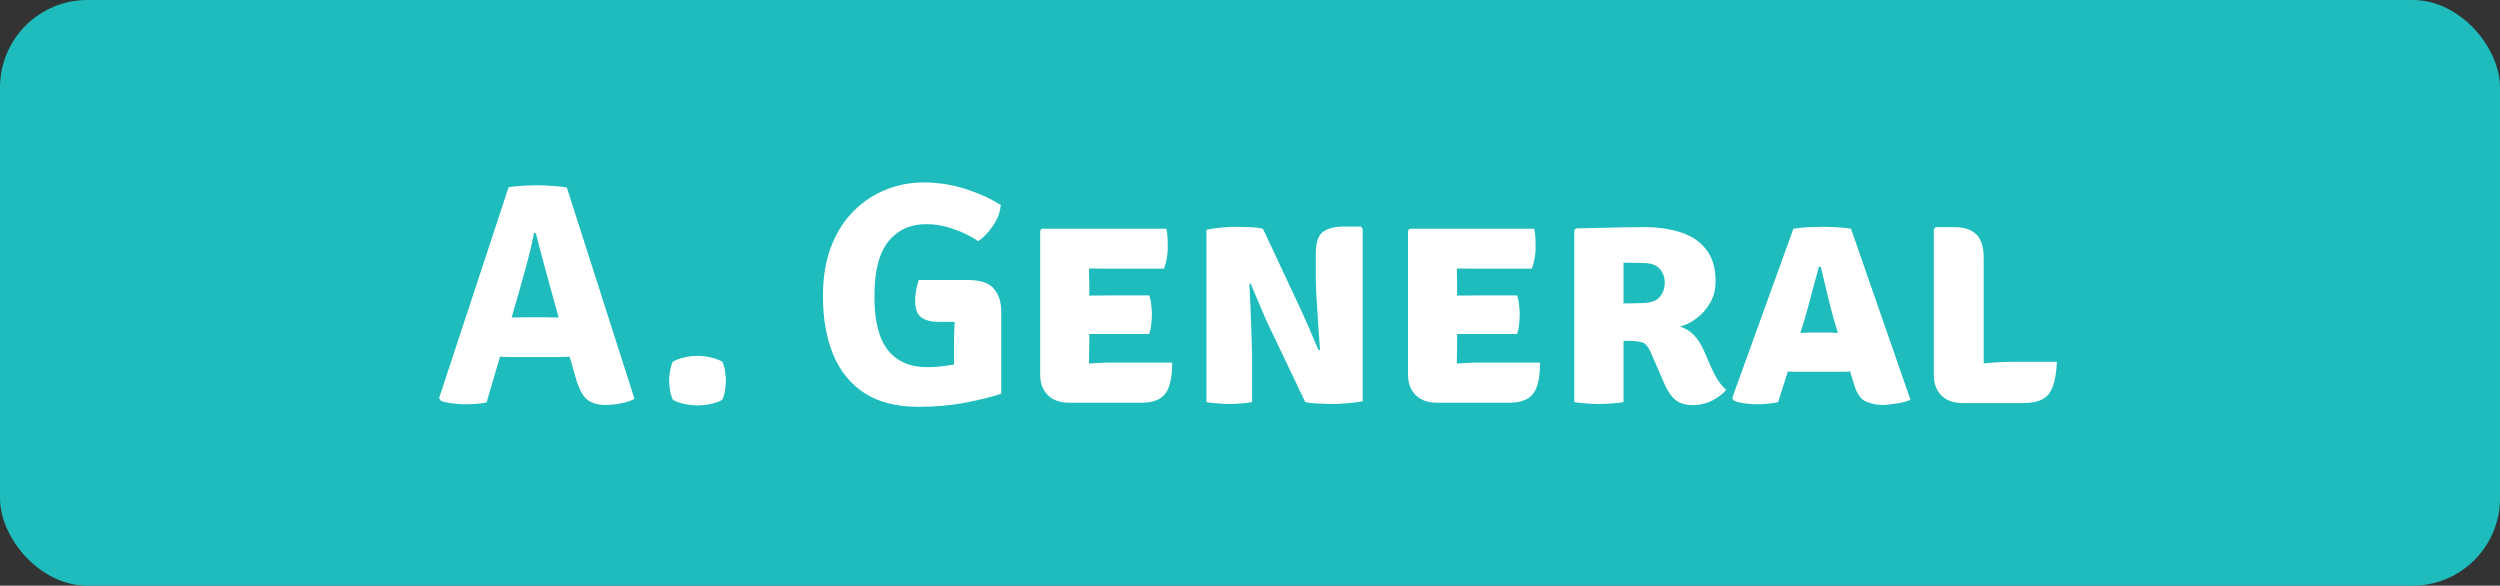 <svg width="286" height="67" viewBox="0 0 286 67" fill="none" xmlns="http://www.w3.org/2000/svg">
<rect x="0" y="0" width="286" height="67" fill="#333333" stroke="none"/>
<rect width="286" height="67" rx="10" fill="#1EBCBC"/>
<path d="M58.618 40.852C58.426 40.852 58.198 40.846 57.934 40.834C57.682 40.822 57.436 40.816 57.196 40.816L55.666 46.036C55.306 46.12 54.916 46.174 54.496 46.198C54.088 46.234 53.662 46.252 53.218 46.252C52.786 46.252 52.294 46.216 51.742 46.144C51.202 46.084 50.77 45.988 50.446 45.856L50.23 45.55L58.186 21.412C58.642 21.34 59.188 21.286 59.824 21.25C60.472 21.214 61.036 21.196 61.516 21.196C61.972 21.196 62.524 21.22 63.172 21.268C63.82 21.304 64.378 21.364 64.846 21.448L72.586 45.622C72.19 45.85 71.674 46.024 71.038 46.144C70.414 46.264 69.832 46.324 69.292 46.324C68.38 46.324 67.666 46.114 67.15 45.694C66.634 45.262 66.202 44.428 65.854 43.192L65.17 40.816C64.942 40.816 64.696 40.822 64.432 40.834C64.168 40.846 63.94 40.852 63.748 40.852H58.618ZM59.338 33.526L58.528 36.316C58.756 36.316 59.002 36.316 59.266 36.316C59.53 36.304 59.764 36.298 59.968 36.298H62.596C62.776 36.298 62.98 36.304 63.208 36.316C63.448 36.316 63.682 36.316 63.91 36.316L63.28 34.066C63.004 33.058 62.68 31.87 62.308 30.502C61.936 29.134 61.6 27.856 61.3 26.668H61.084C60.964 27.34 60.802 28.084 60.598 28.9C60.394 29.716 60.178 30.532 59.95 31.348C59.734 32.152 59.53 32.878 59.338 33.526ZM76.547 43.552C76.547 43.336 76.577 43 76.637 42.544C76.709 42.088 76.823 41.698 76.979 41.374C77.339 41.17 77.777 41.008 78.293 40.888C78.821 40.768 79.325 40.708 79.805 40.708C80.273 40.708 80.771 40.768 81.299 40.888C81.827 41.008 82.271 41.17 82.631 41.374C82.787 41.698 82.895 42.088 82.955 42.544C83.015 43 83.045 43.336 83.045 43.552C83.045 43.768 83.015 44.104 82.955 44.56C82.895 45.016 82.787 45.406 82.631 45.73C82.271 45.946 81.827 46.108 81.299 46.216C80.771 46.324 80.273 46.378 79.805 46.378C79.325 46.378 78.821 46.324 78.293 46.216C77.777 46.108 77.339 45.946 76.979 45.73C76.823 45.406 76.709 45.016 76.637 44.56C76.577 44.104 76.547 43.768 76.547 43.552ZM109.14 39.322C109.14 38.926 109.146 38.518 109.158 38.098C109.17 37.678 109.188 37.252 109.212 36.82H107.448C106.524 36.82 105.834 36.646 105.378 36.298C104.922 35.95 104.694 35.32 104.694 34.408C104.694 34.036 104.73 33.634 104.802 33.202C104.886 32.77 104.988 32.38 105.108 32.032H110.742C112.17 32.032 113.16 32.368 113.712 33.04C114.264 33.7 114.54 34.552 114.54 35.596V45.046C113.496 45.394 112.146 45.73 110.49 46.054C108.834 46.378 107.022 46.54 105.054 46.54C102.594 46.54 100.554 46.024 98.934 44.992C97.326 43.96 96.126 42.496 95.334 40.6C94.542 38.704 94.146 36.46 94.146 33.868C94.146 31.684 94.464 29.782 95.1 28.162C95.736 26.53 96.6 25.18 97.692 24.112C98.784 23.032 100.014 22.222 101.382 21.682C102.75 21.142 104.166 20.872 105.63 20.872C107.286 20.872 108.87 21.112 110.382 21.592C111.894 22.072 113.262 22.69 114.486 23.446C114.426 24.262 114.126 25.06 113.586 25.84C113.058 26.62 112.5 27.202 111.912 27.586C111.036 26.998 110.076 26.53 109.032 26.182C108 25.822 106.98 25.642 105.972 25.642C104.148 25.642 102.702 26.302 101.634 27.622C100.566 28.93 100.032 31.024 100.032 33.904C100.032 36.712 100.548 38.764 101.58 40.06C102.624 41.356 104.112 42.004 106.044 42.004C106.62 42.004 107.166 41.974 107.682 41.914C108.198 41.854 108.684 41.782 109.14 41.698V39.322ZM134.098 41.482C134.098 43.198 133.828 44.392 133.288 45.064C132.76 45.736 131.86 46.072 130.588 46.072H122.29C121.27 46.072 120.466 45.784 119.878 45.208C119.29 44.62 118.996 43.834 118.996 42.85V26.362L119.194 26.164H133.432C133.516 26.572 133.564 26.962 133.576 27.334C133.588 27.706 133.594 28.06 133.594 28.396C133.594 28.72 133.558 29.086 133.486 29.494C133.426 29.902 133.318 30.316 133.162 30.736H126.862C126.358 30.736 125.596 30.73 124.576 30.718C124.588 31.09 124.594 31.408 124.594 31.672C124.606 31.936 124.612 32.254 124.612 32.626V33.814C125.608 33.802 126.358 33.796 126.862 33.796H131.47C131.59 34.12 131.668 34.492 131.704 34.912C131.752 35.32 131.776 35.668 131.776 35.956C131.776 36.292 131.752 36.67 131.704 37.09C131.668 37.498 131.59 37.87 131.47 38.206H126.862C126.634 38.206 126.316 38.206 125.908 38.206C125.5 38.206 125.068 38.206 124.612 38.206V39.376C124.612 39.82 124.606 40.186 124.594 40.474C124.582 40.762 124.576 41.122 124.576 41.554V41.59C124.996 41.566 125.386 41.542 125.746 41.518C126.106 41.494 126.544 41.482 127.06 41.482H134.098ZM145 36.946C144.916 36.754 144.784 36.454 144.604 36.046C144.424 35.626 144.232 35.176 144.028 34.696C143.824 34.216 143.632 33.766 143.452 33.346C143.284 32.926 143.152 32.62 143.056 32.428L142.93 32.482C142.978 33.43 143.026 34.456 143.074 35.56C143.122 36.652 143.158 37.654 143.182 38.566C143.218 39.466 143.236 40.12 143.236 40.528V46C142.768 46.084 142.318 46.138 141.886 46.162C141.454 46.198 141.052 46.216 140.68 46.216C140.344 46.216 139.924 46.198 139.42 46.162C138.928 46.138 138.46 46.084 138.016 46V26.29C138.46 26.182 139.012 26.098 139.672 26.038C140.332 25.978 140.842 25.948 141.202 25.948C141.574 25.948 142.102 25.96 142.786 25.984C143.47 25.996 144.034 26.056 144.478 26.164L148.708 35.182C148.792 35.35 148.93 35.656 149.122 36.1C149.326 36.544 149.542 37.03 149.77 37.558C149.998 38.086 150.208 38.584 150.4 39.052C150.604 39.508 150.754 39.844 150.85 40.06L151.012 40.024C150.964 39.232 150.898 38.308 150.814 37.252C150.742 36.196 150.676 35.176 150.616 34.192C150.556 33.208 150.526 32.422 150.526 31.834V29.026C150.526 27.754 150.802 26.92 151.354 26.524C151.906 26.116 152.728 25.912 153.82 25.912H155.674L155.89 26.164V45.892C155.422 46 154.858 46.078 154.198 46.126C153.538 46.186 153.034 46.216 152.686 46.216C152.446 46.216 152.116 46.21 151.696 46.198C151.276 46.186 150.844 46.168 150.4 46.144C149.968 46.12 149.608 46.072 149.32 46L145 36.946ZM176.18 41.482C176.18 43.198 175.91 44.392 175.37 45.064C174.842 45.736 173.942 46.072 172.67 46.072H164.372C163.352 46.072 162.548 45.784 161.96 45.208C161.372 44.62 161.078 43.834 161.078 42.85V26.362L161.276 26.164H175.514C175.598 26.572 175.646 26.962 175.658 27.334C175.67 27.706 175.676 28.06 175.676 28.396C175.676 28.72 175.64 29.086 175.568 29.494C175.508 29.902 175.4 30.316 175.244 30.736H168.944C168.44 30.736 167.678 30.73 166.658 30.718C166.67 31.09 166.676 31.408 166.676 31.672C166.688 31.936 166.694 32.254 166.694 32.626V33.814C167.69 33.802 168.44 33.796 168.944 33.796H173.552C173.672 34.12 173.75 34.492 173.786 34.912C173.834 35.32 173.858 35.668 173.858 35.956C173.858 36.292 173.834 36.67 173.786 37.09C173.75 37.498 173.672 37.87 173.552 38.206H168.944C168.716 38.206 168.398 38.206 167.99 38.206C167.582 38.206 167.15 38.206 166.694 38.206V39.376C166.694 39.82 166.688 40.186 166.676 40.474C166.664 40.762 166.658 41.122 166.658 41.554V41.59C167.078 41.566 167.468 41.542 167.828 41.518C168.188 41.494 168.626 41.482 169.142 41.482H176.18ZM196.262 32.194C196.262 33.118 196.052 33.94 195.632 34.66C195.212 35.38 194.684 35.974 194.048 36.442C193.424 36.91 192.8 37.21 192.176 37.342C192.824 37.558 193.358 37.888 193.778 38.332C194.21 38.776 194.582 39.346 194.894 40.042L195.83 42.184C196.046 42.676 196.292 43.132 196.568 43.552C196.844 43.96 197.15 44.308 197.486 44.596C197.138 45.028 196.616 45.43 195.92 45.802C195.224 46.162 194.468 46.342 193.652 46.342C192.848 46.342 192.194 46.15 191.69 45.766C191.198 45.37 190.766 44.74 190.394 43.876L188.81 40.24C188.558 39.652 188.246 39.298 187.874 39.178C187.502 39.058 187.022 38.998 186.434 38.998H185.732V46C185.252 46.084 184.754 46.138 184.238 46.162C183.734 46.198 183.302 46.216 182.942 46.216C182.606 46.216 182.162 46.198 181.61 46.162C181.058 46.138 180.554 46.084 180.098 46V26.344L180.296 26.128C181.748 26.092 183.11 26.062 184.382 26.038C185.666 26.002 186.944 25.984 188.216 25.984C189.656 25.984 190.988 26.176 192.212 26.56C193.436 26.932 194.414 27.574 195.146 28.486C195.89 29.386 196.262 30.622 196.262 32.194ZM185.732 30.052V34.714C186.152 34.702 186.536 34.696 186.884 34.696C187.244 34.684 187.508 34.678 187.676 34.678C188.756 34.678 189.488 34.444 189.872 33.976C190.256 33.508 190.448 32.962 190.448 32.338C190.448 31.726 190.256 31.198 189.872 30.754C189.488 30.31 188.846 30.088 187.946 30.088C187.514 30.088 187.142 30.082 186.83 30.07C186.518 30.058 186.152 30.052 185.732 30.052ZM205.634 42.526C205.442 42.526 205.256 42.526 205.076 42.526C204.896 42.514 204.716 42.502 204.536 42.49L203.42 46C203.072 46.084 202.694 46.144 202.286 46.18C201.878 46.228 201.452 46.252 201.008 46.252C200.528 46.252 200.042 46.216 199.55 46.144C199.07 46.072 198.674 45.97 198.362 45.838L198.164 45.532L205.166 26.164C205.79 26.068 206.39 26.008 206.966 25.984C207.554 25.96 208.088 25.948 208.568 25.948C209.012 25.948 209.492 25.96 210.008 25.984C210.524 26.008 211.106 26.068 211.754 26.164L218.558 45.73C218.138 45.922 217.604 46.066 216.956 46.162C216.308 46.27 215.786 46.324 215.39 46.324C214.73 46.324 214.094 46.198 213.482 45.946C212.87 45.694 212.408 45.028 212.096 43.948L211.646 42.49C211.454 42.502 211.268 42.514 211.088 42.526C210.908 42.526 210.716 42.526 210.512 42.526H205.634ZM206.354 36.838L205.958 38.08C206.138 38.068 206.318 38.062 206.498 38.062C206.678 38.05 206.864 38.044 207.056 38.044H209.306C209.486 38.044 209.648 38.05 209.792 38.062C209.948 38.062 210.104 38.068 210.26 38.08L209.882 36.856C209.606 35.908 209.33 34.852 209.054 33.688C208.778 32.524 208.526 31.468 208.298 30.52H208.082C207.83 31.432 207.548 32.476 207.236 33.652C206.936 34.828 206.642 35.89 206.354 36.838ZM235.305 41.392C235.233 43.144 234.927 44.368 234.387 45.064C233.847 45.76 232.887 46.108 231.507 46.108H224.523C223.491 46.108 222.681 45.82 222.093 45.244C221.517 44.656 221.229 43.87 221.229 42.886V26.2L221.445 25.984H223.605C224.697 25.984 225.525 26.26 226.089 26.812C226.653 27.352 226.935 28.258 226.935 29.53V41.572C228.171 41.452 229.281 41.392 230.265 41.392H235.305Z" fill="white"/>
</svg>
